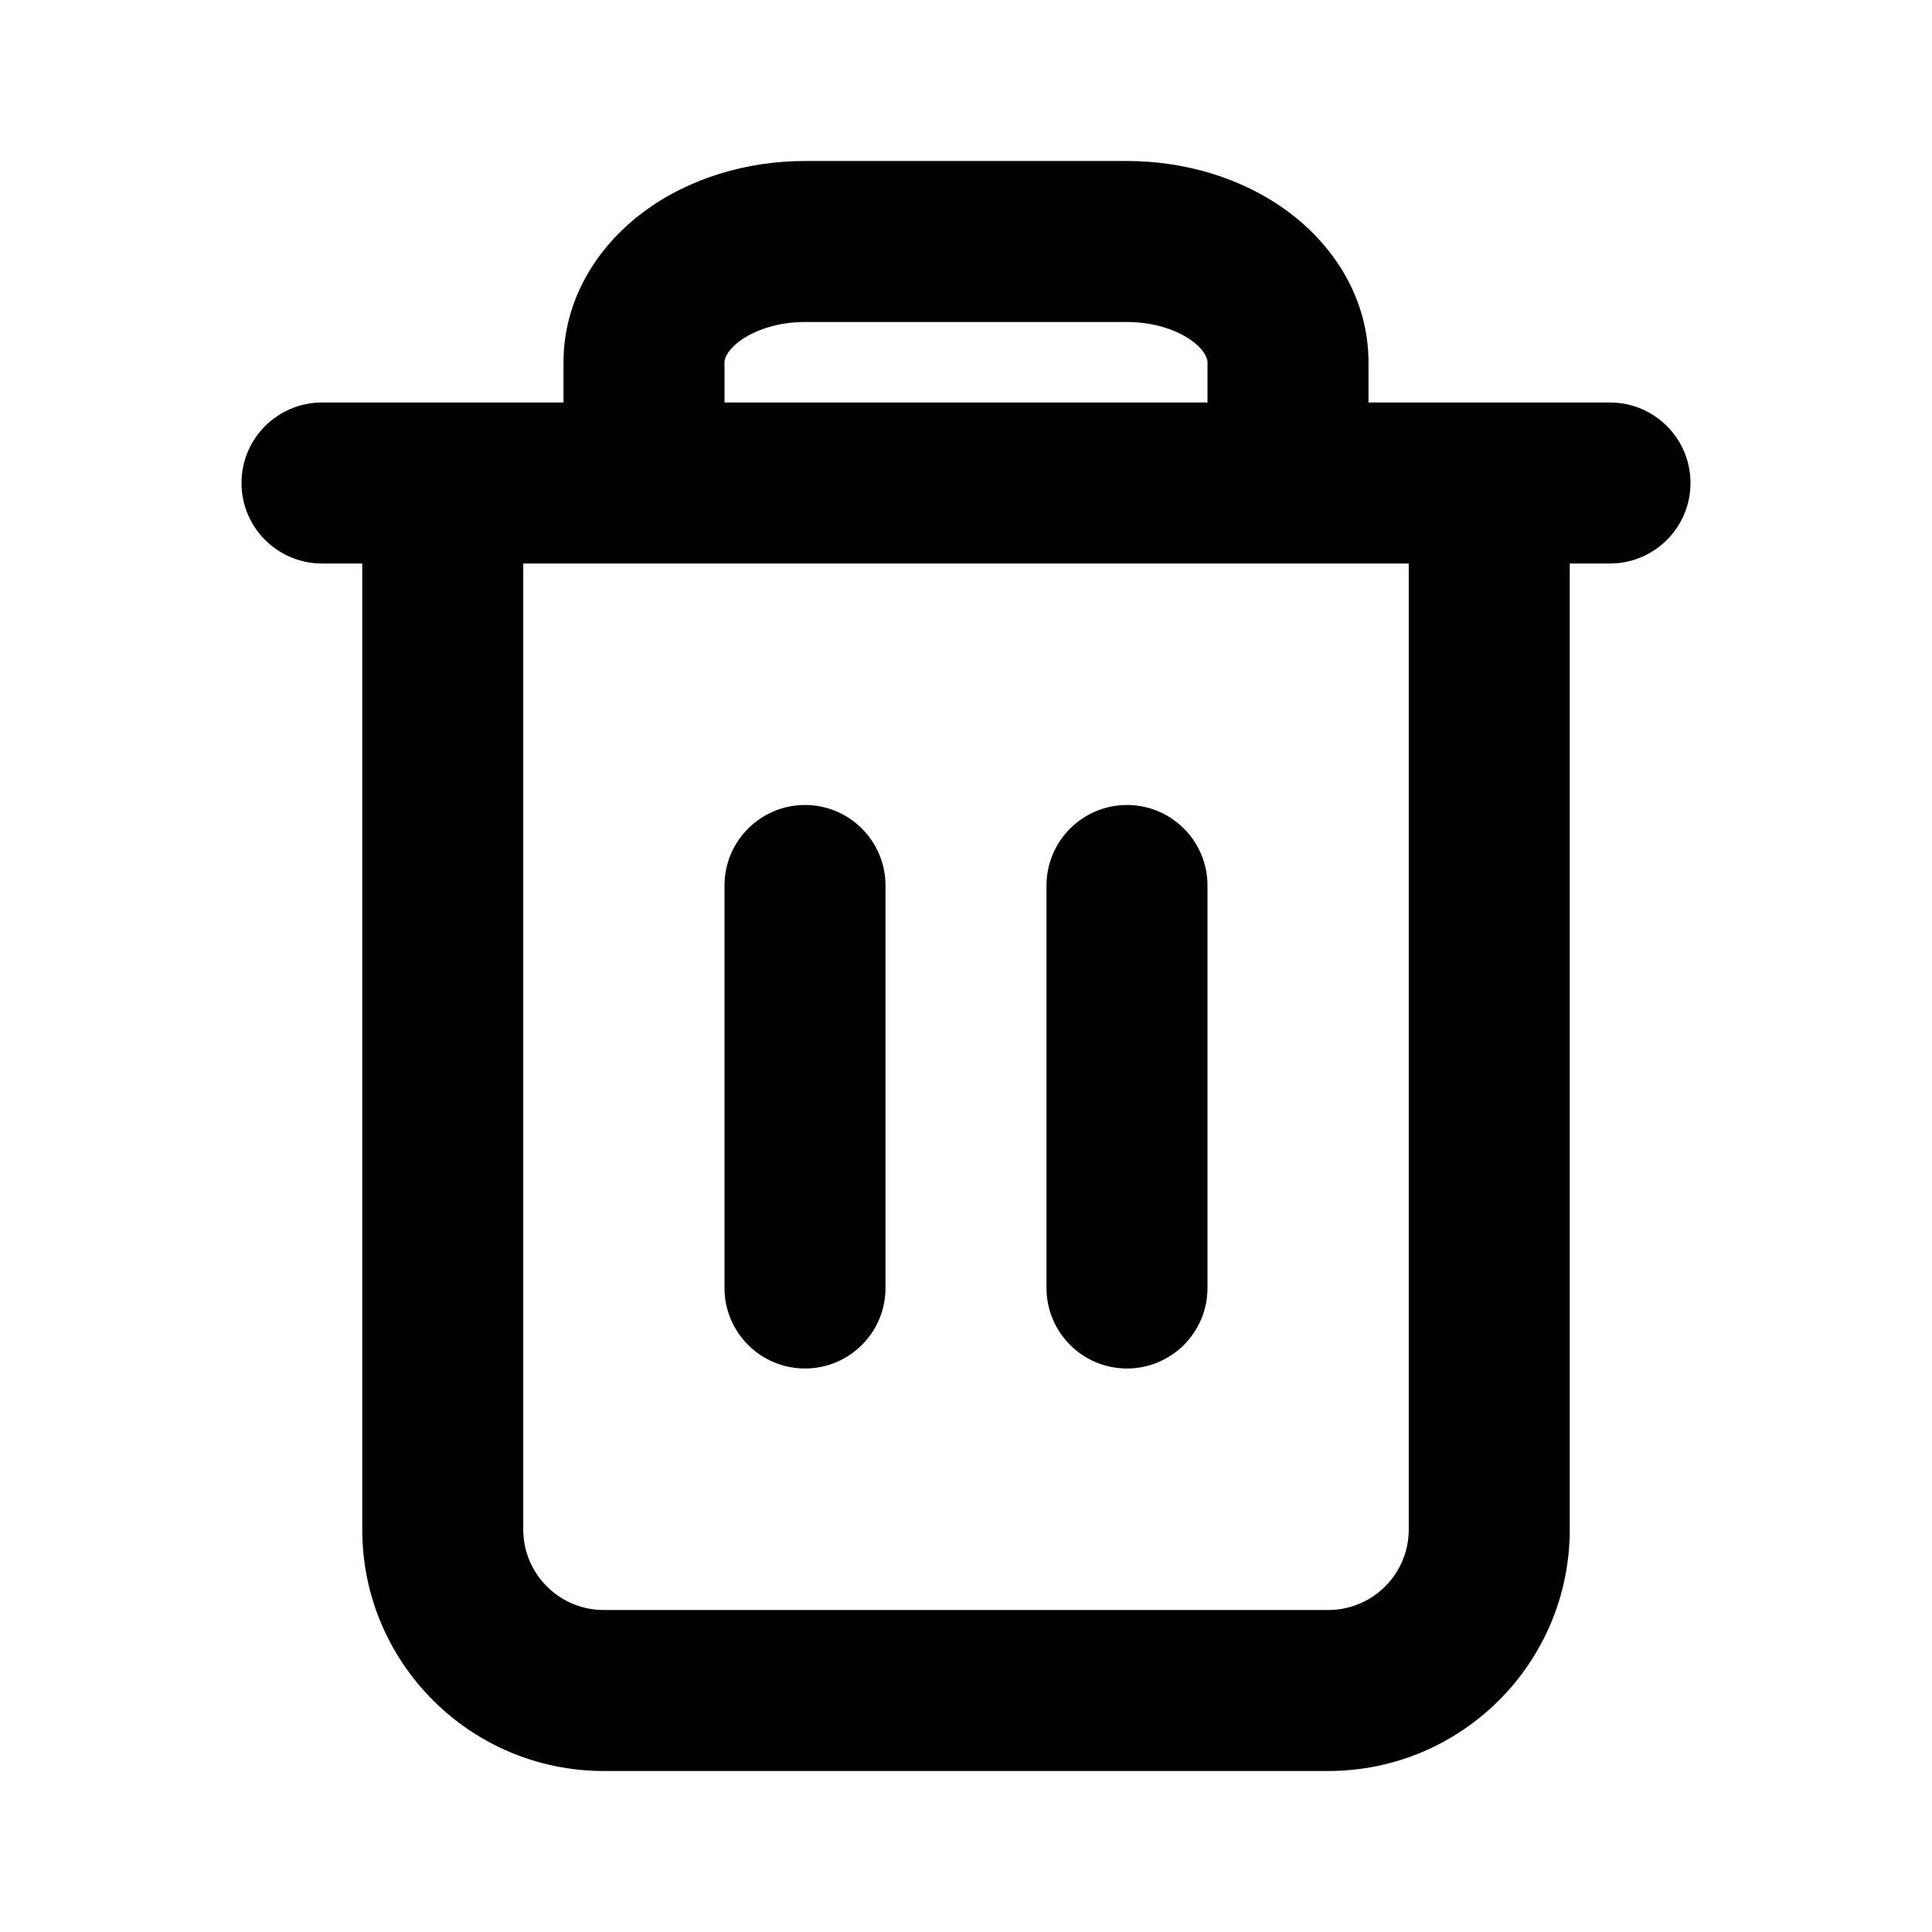 <svg width="100%" height="100%" viewBox="0 0 24 24" fill="none" xmlns="http://www.w3.org/2000/svg">
<g clip-path="url(#clip0_1447_633260)">
<path d="M11 11C11 10.448 10.552 10 10 10C9.448 10 9 10.448 9 11V16C9 16.552 9.448 17 10 17C10.552 17 11 16.552 11 16V11Z" fill="currentColor"/>
<path d="M15 11C15 10.448 14.552 10 14 10C13.448 10 13 10.448 13 11V16C13 16.552 13.448 17 14 17C14.552 17 15 16.552 15 16V11Z" fill="currentColor"/>
<path fill-rule="evenodd" clip-rule="evenodd" d="M17 5V4.5C17 3.729 16.59 3.071 16.014 2.639C15.444 2.211 14.717 2 14 2H10C9.283 2 8.556 2.211 7.986 2.639C7.41 3.071 7 3.729 7 4.5V5L4 5C3.448 5 3 5.448 3 6C3 6.552 3.448 7 4 7H4.5V19C4.5 20.657 5.843 22 7.5 22H16.5C18.157 22 19.5 20.657 19.5 19V7H20C20.552 7 21 6.552 21 6C21 5.448 20.552 5 20 5L17 5ZM10 4C9.656 4 9.365 4.105 9.186 4.239C9.012 4.37 9 4.475 9 4.5V5L15 5V4.5C15 4.475 14.988 4.37 14.814 4.239C14.635 4.105 14.344 4 14 4H10ZM6.5 7V19C6.5 19.552 6.948 20 7.5 20H16.5C17.052 20 17.5 19.552 17.5 19V7L6.5 7Z" fill="currentColor"/>
</g>
<defs>
<clipPath id="clip0_1447_633260">
<rect width="18" height="20" fill="currentColor" transform="translate(3 2)"/>
</clipPath>
</defs>
</svg>
